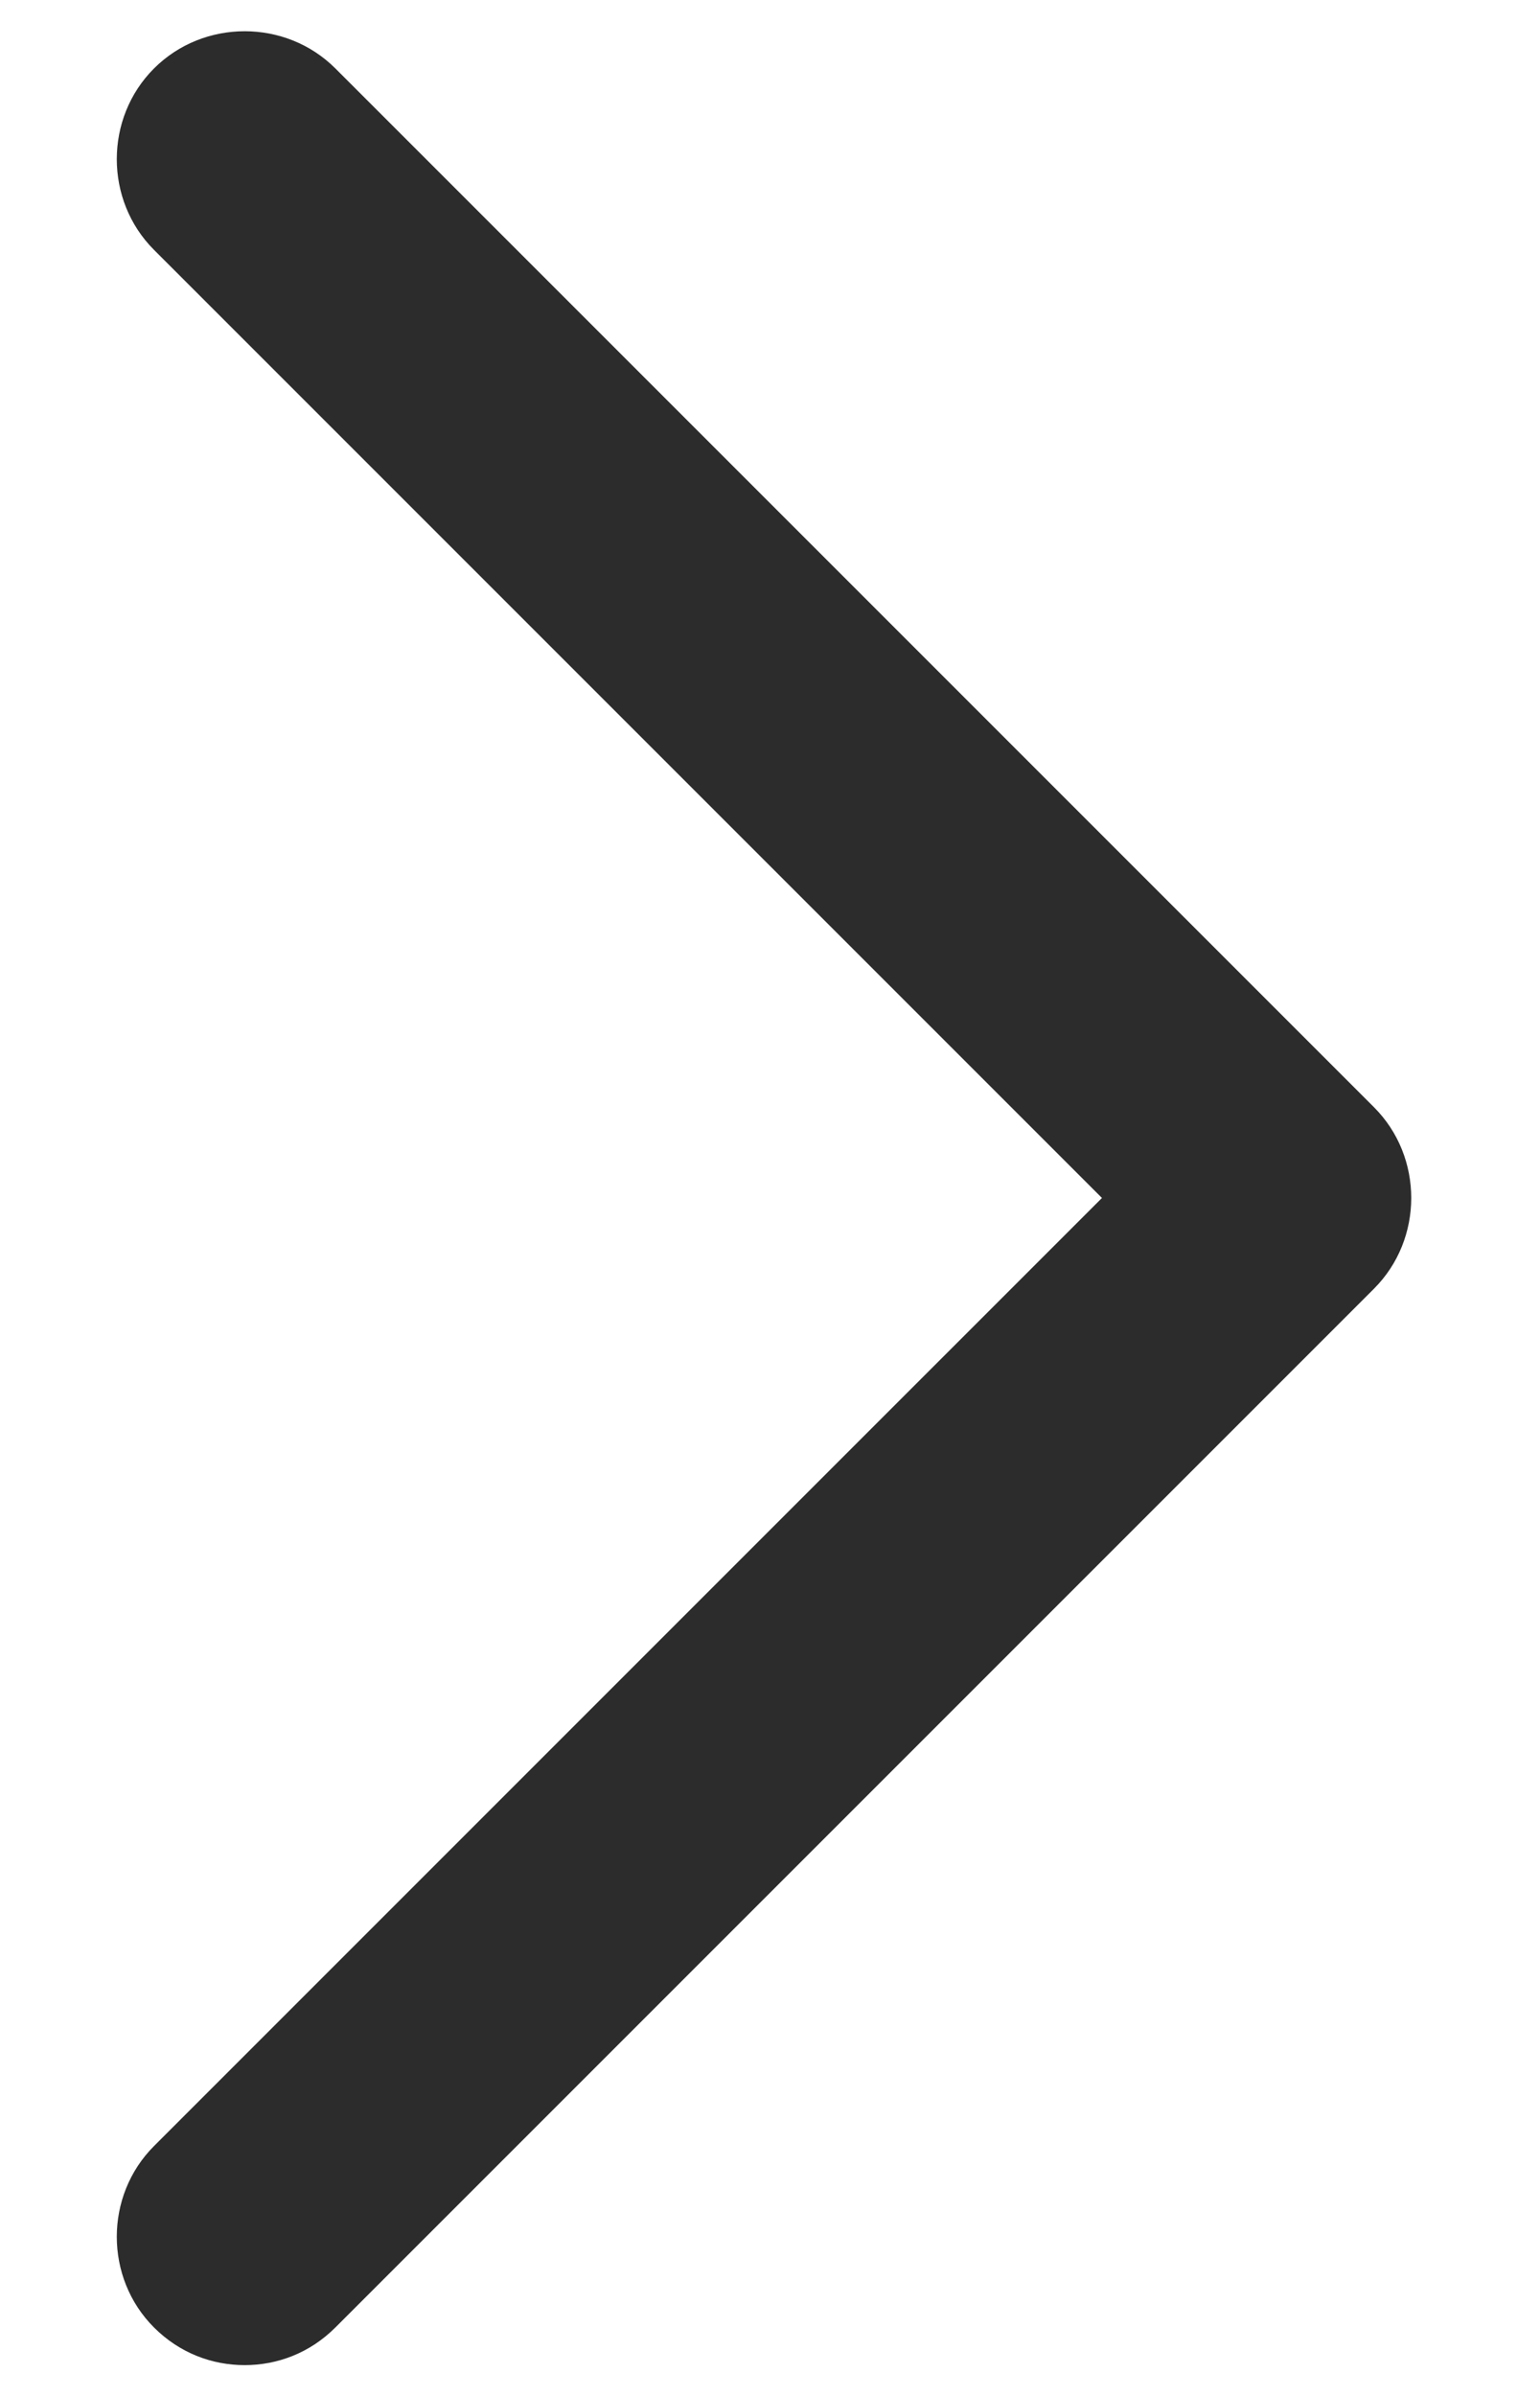 <svg width="9" height="14" viewBox="0 0 9 14" fill="none" xmlns="http://www.w3.org/2000/svg">
<path d="M1.43 13.82C1.24 13.82 1.05 13.75 0.9 13.6C0.61 13.31 0.61 12.83 0.9 12.54L6.44 7L0.9 1.46C0.61 1.17 0.61 0.69 0.9 0.4C1.19 0.11 1.67 0.11 1.96 0.4L8.03 6.47C8.32 6.76 8.32 7.24 8.03 7.53L1.96 13.6C1.81 13.75 1.62 13.82 1.43 13.82Z" fill="#2C2C2C"/>
</svg>
